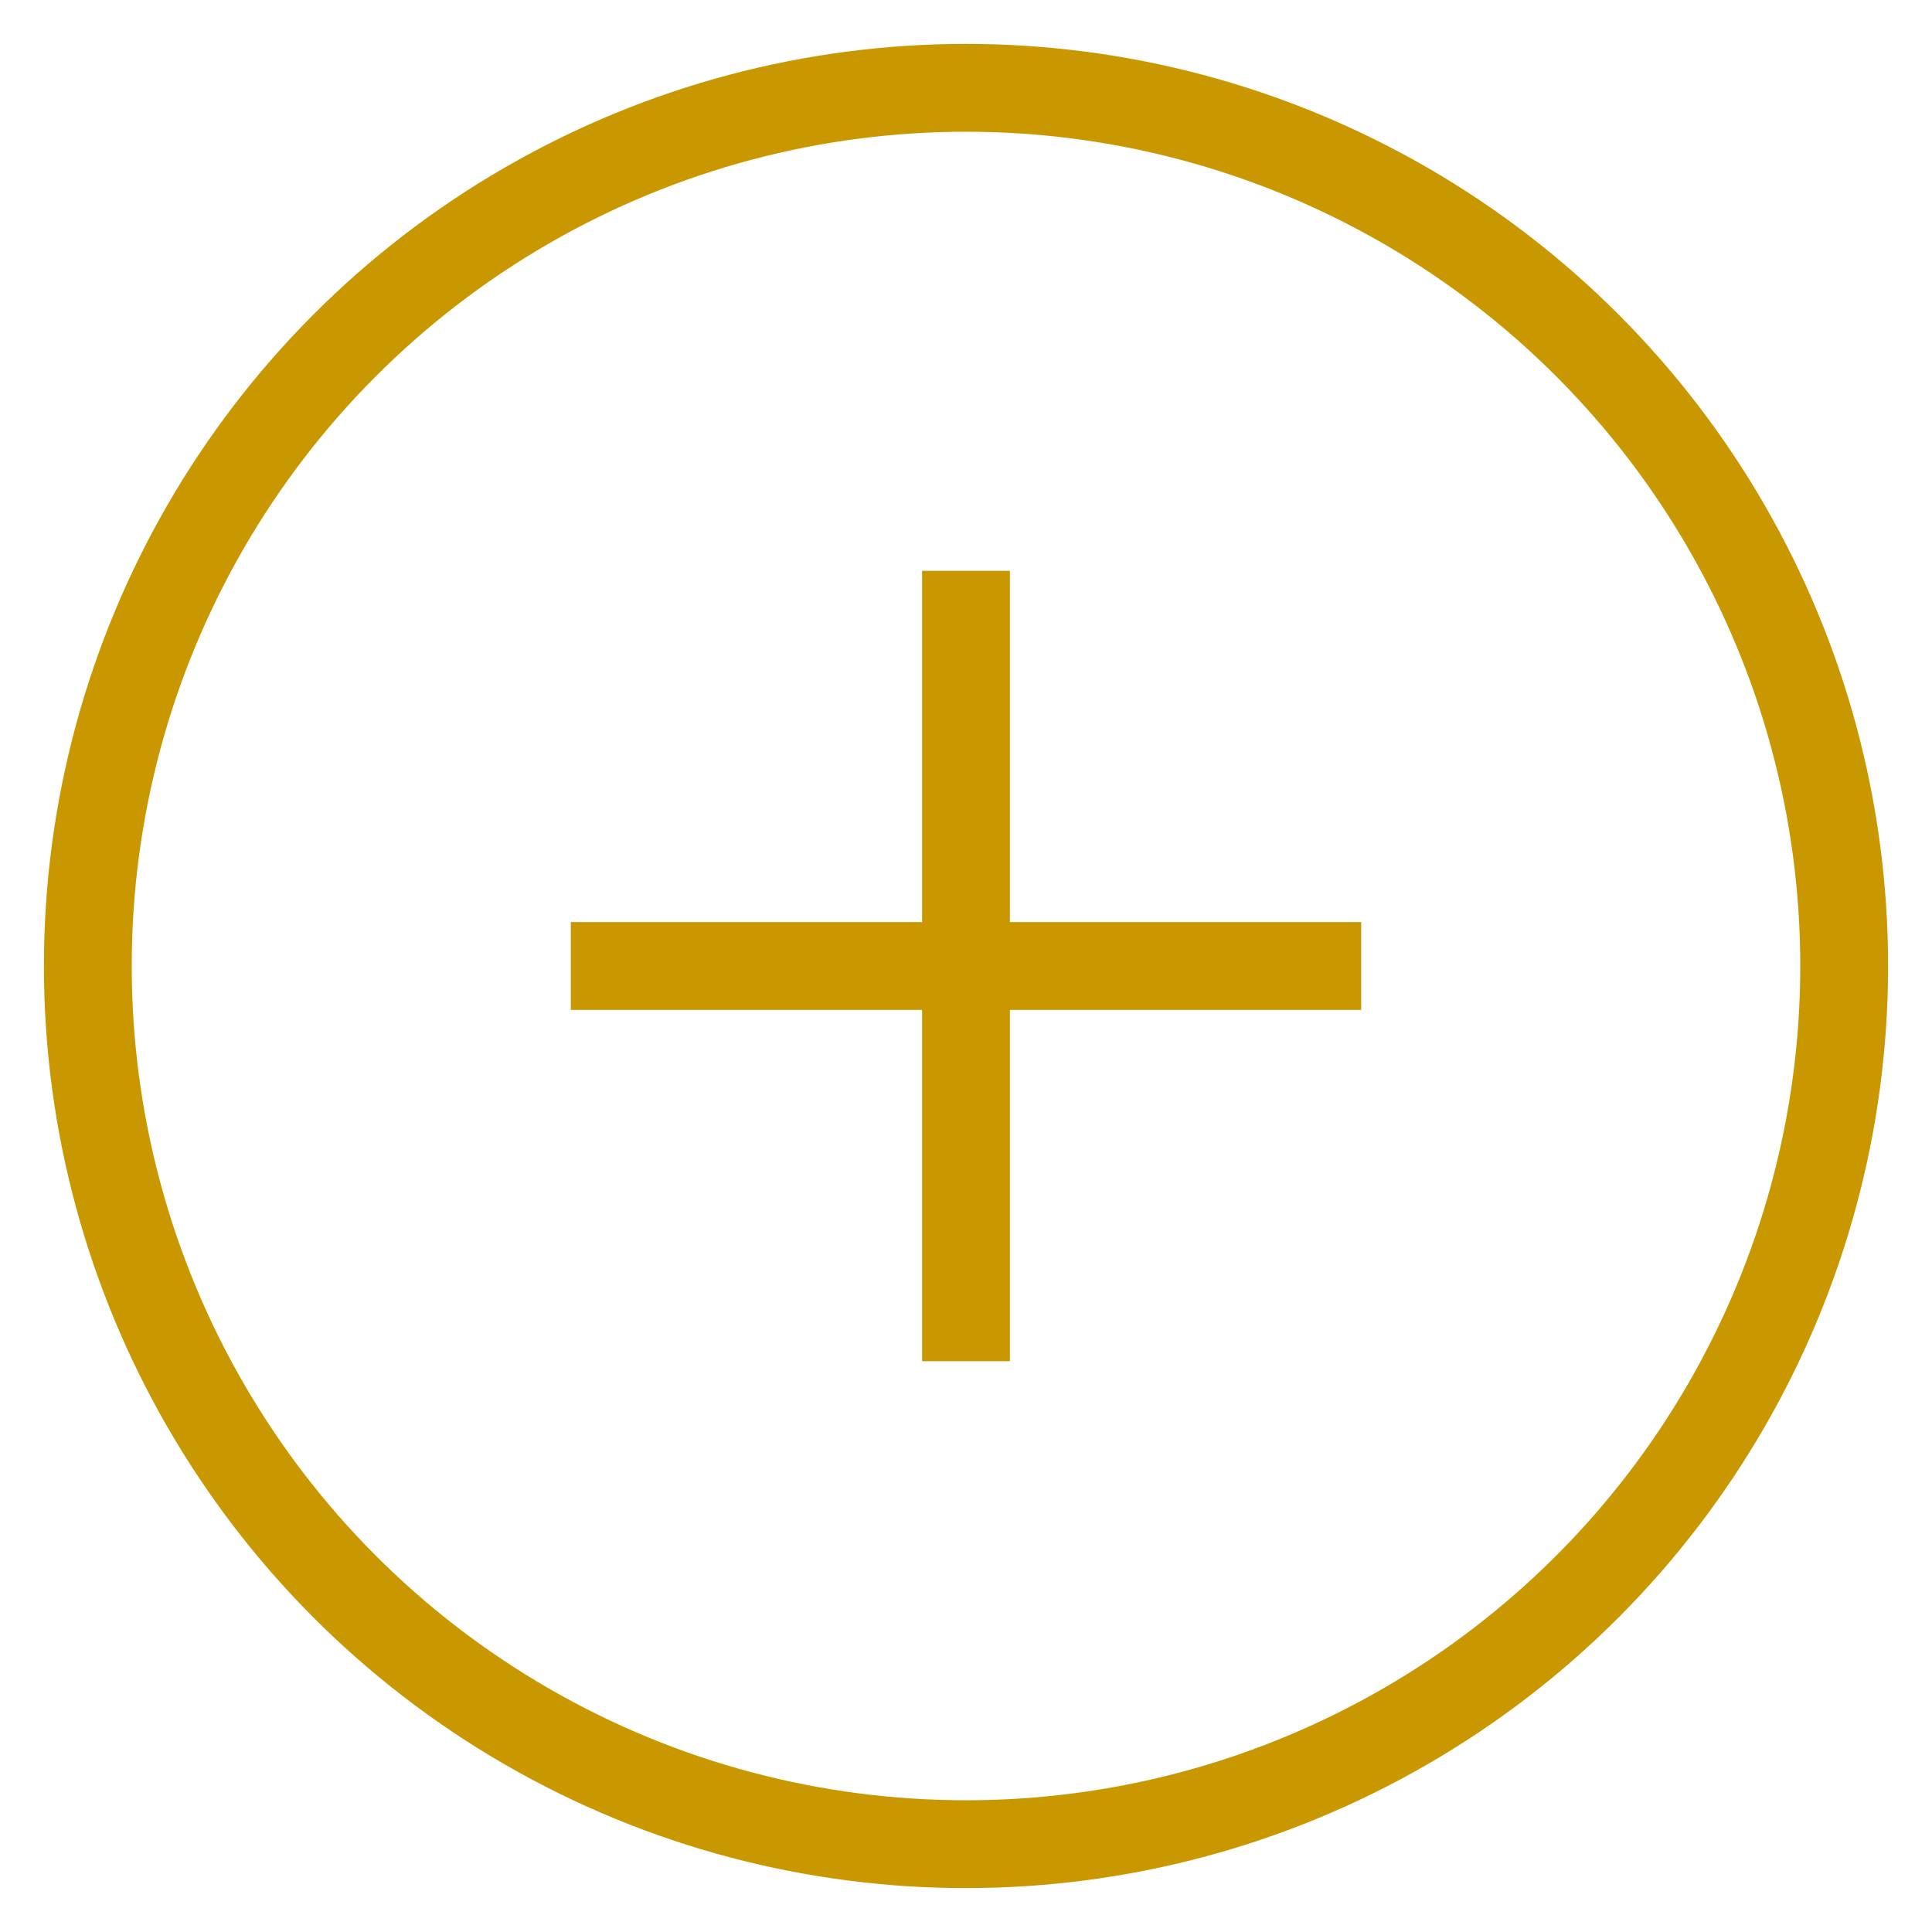 <svg xmlns="http://www.w3.org/2000/svg" width="22" height="22" viewBox="0 0 22 22">
    <g fill="none" fill-rule="evenodd" stroke="#C99700" stroke-linecap="square" transform="translate(1 1)">
        <circle cx="10" cy="10" r="10"/>
        <path d="M6 10h8M10 14V6"/>
    </g>
</svg>
